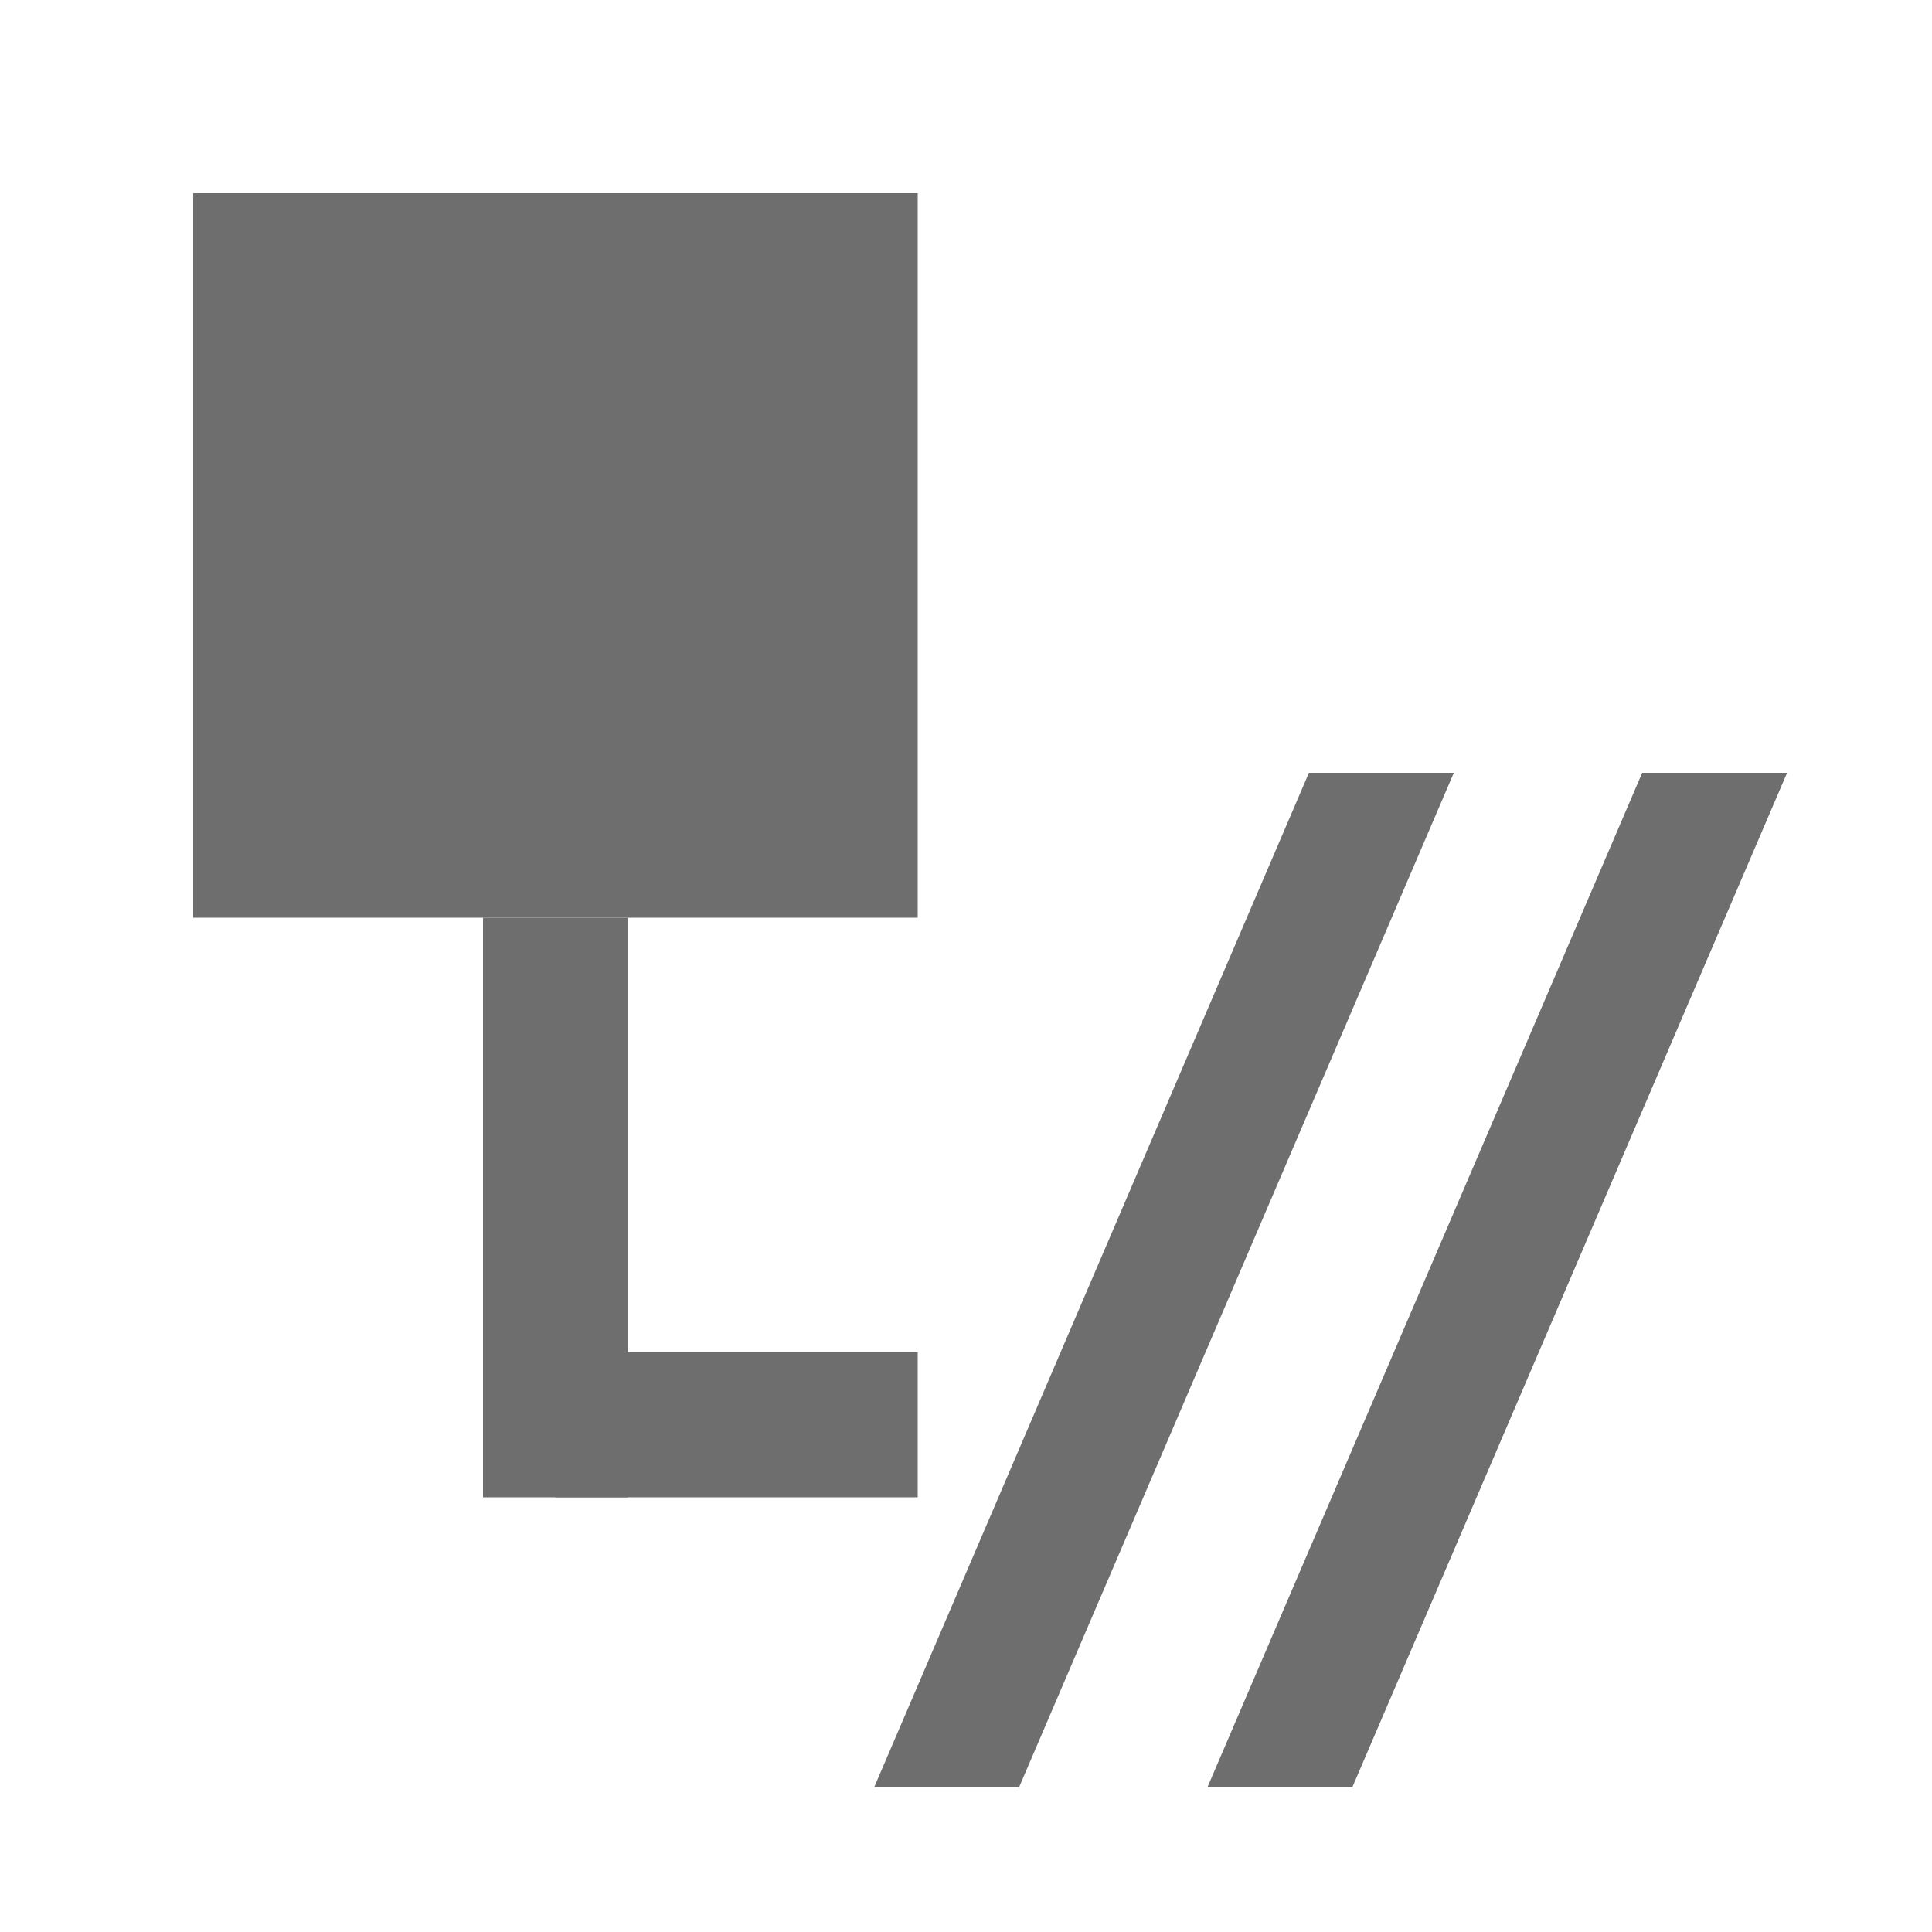 <svg xmlns="http://www.w3.org/2000/svg" width="80" height="80" viewBox="0 0 80 80">
    <g transform="translate(2 2) scale(6)">
        <rect fill="#6E6E6E" width="5" height="5" x="1" y="1"/>
        <line stroke="#6E6E6E" x1="3.5" y1="6" x2="3.5" y2="10"/>
        <line stroke="#6E6E6E" x1="3.5" y1="9.5" x2="6" y2="9.5"/>
        <path fill="#6E6E6E" d="M5.7,12 L6.7,12 L9.7,5 L8.7,5 Z"/>
        <path fill="#6E6E6E" d="M8,12 L9,12 L12,5 L11,5 Z"/>
    </g>
</svg>
